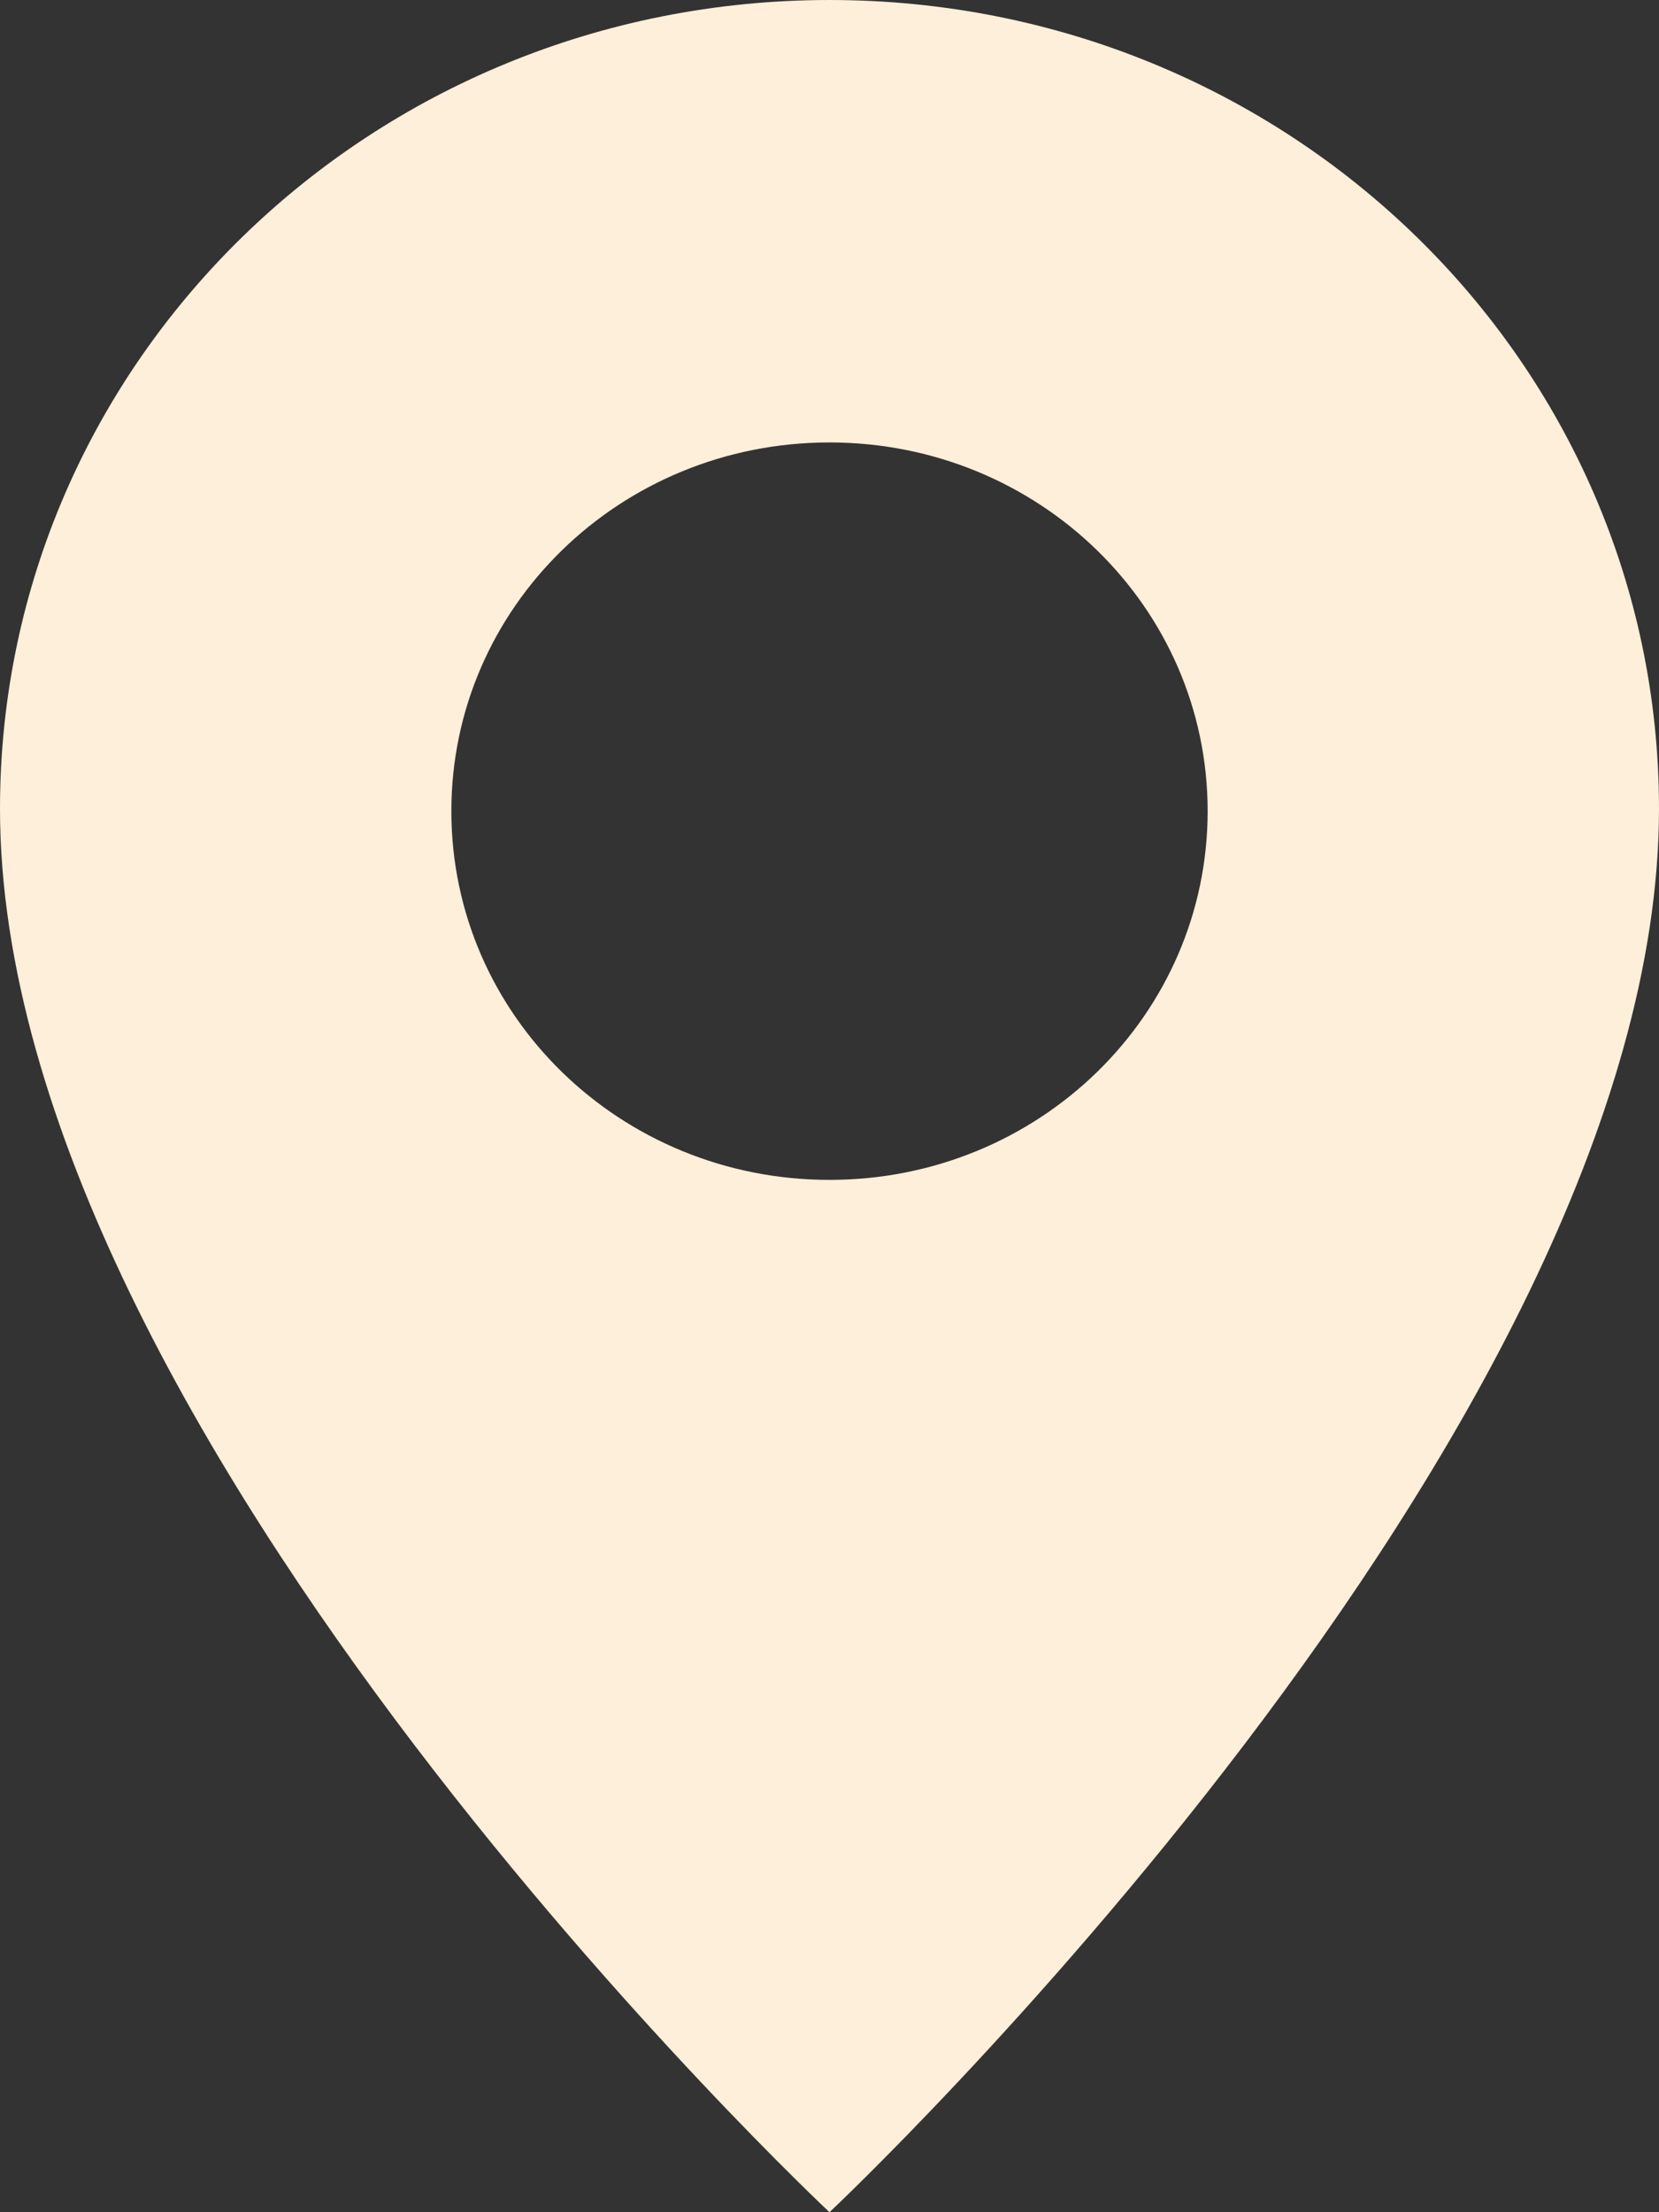 <svg width="15" height="20" viewBox="0 0 15 20" fill="none" xmlns="http://www.w3.org/2000/svg">
<rect x="0" y="0" width="15" height="20" fill="#333333" stroke="none"/>
<g id="noun_335079">
<path id="Shape" fill-rule="evenodd" clip-rule="evenodd" d="M0 7.311C0 3.267 3.351 0 7.5 0C11.649 0 15 3.267 15 7.311C15 12.956 7.5 20 7.5 20C7.5 20 0 12.978 0 7.311ZM4.081 7.333C4.081 9.178 5.608 10.667 7.5 10.667C9.392 10.667 10.919 9.178 10.919 7.333C10.919 5.489 9.392 4 7.5 4C5.608 4 4.081 5.489 4.081 7.333Z" fill="#FDEFD9"/>
</g>
</svg>

